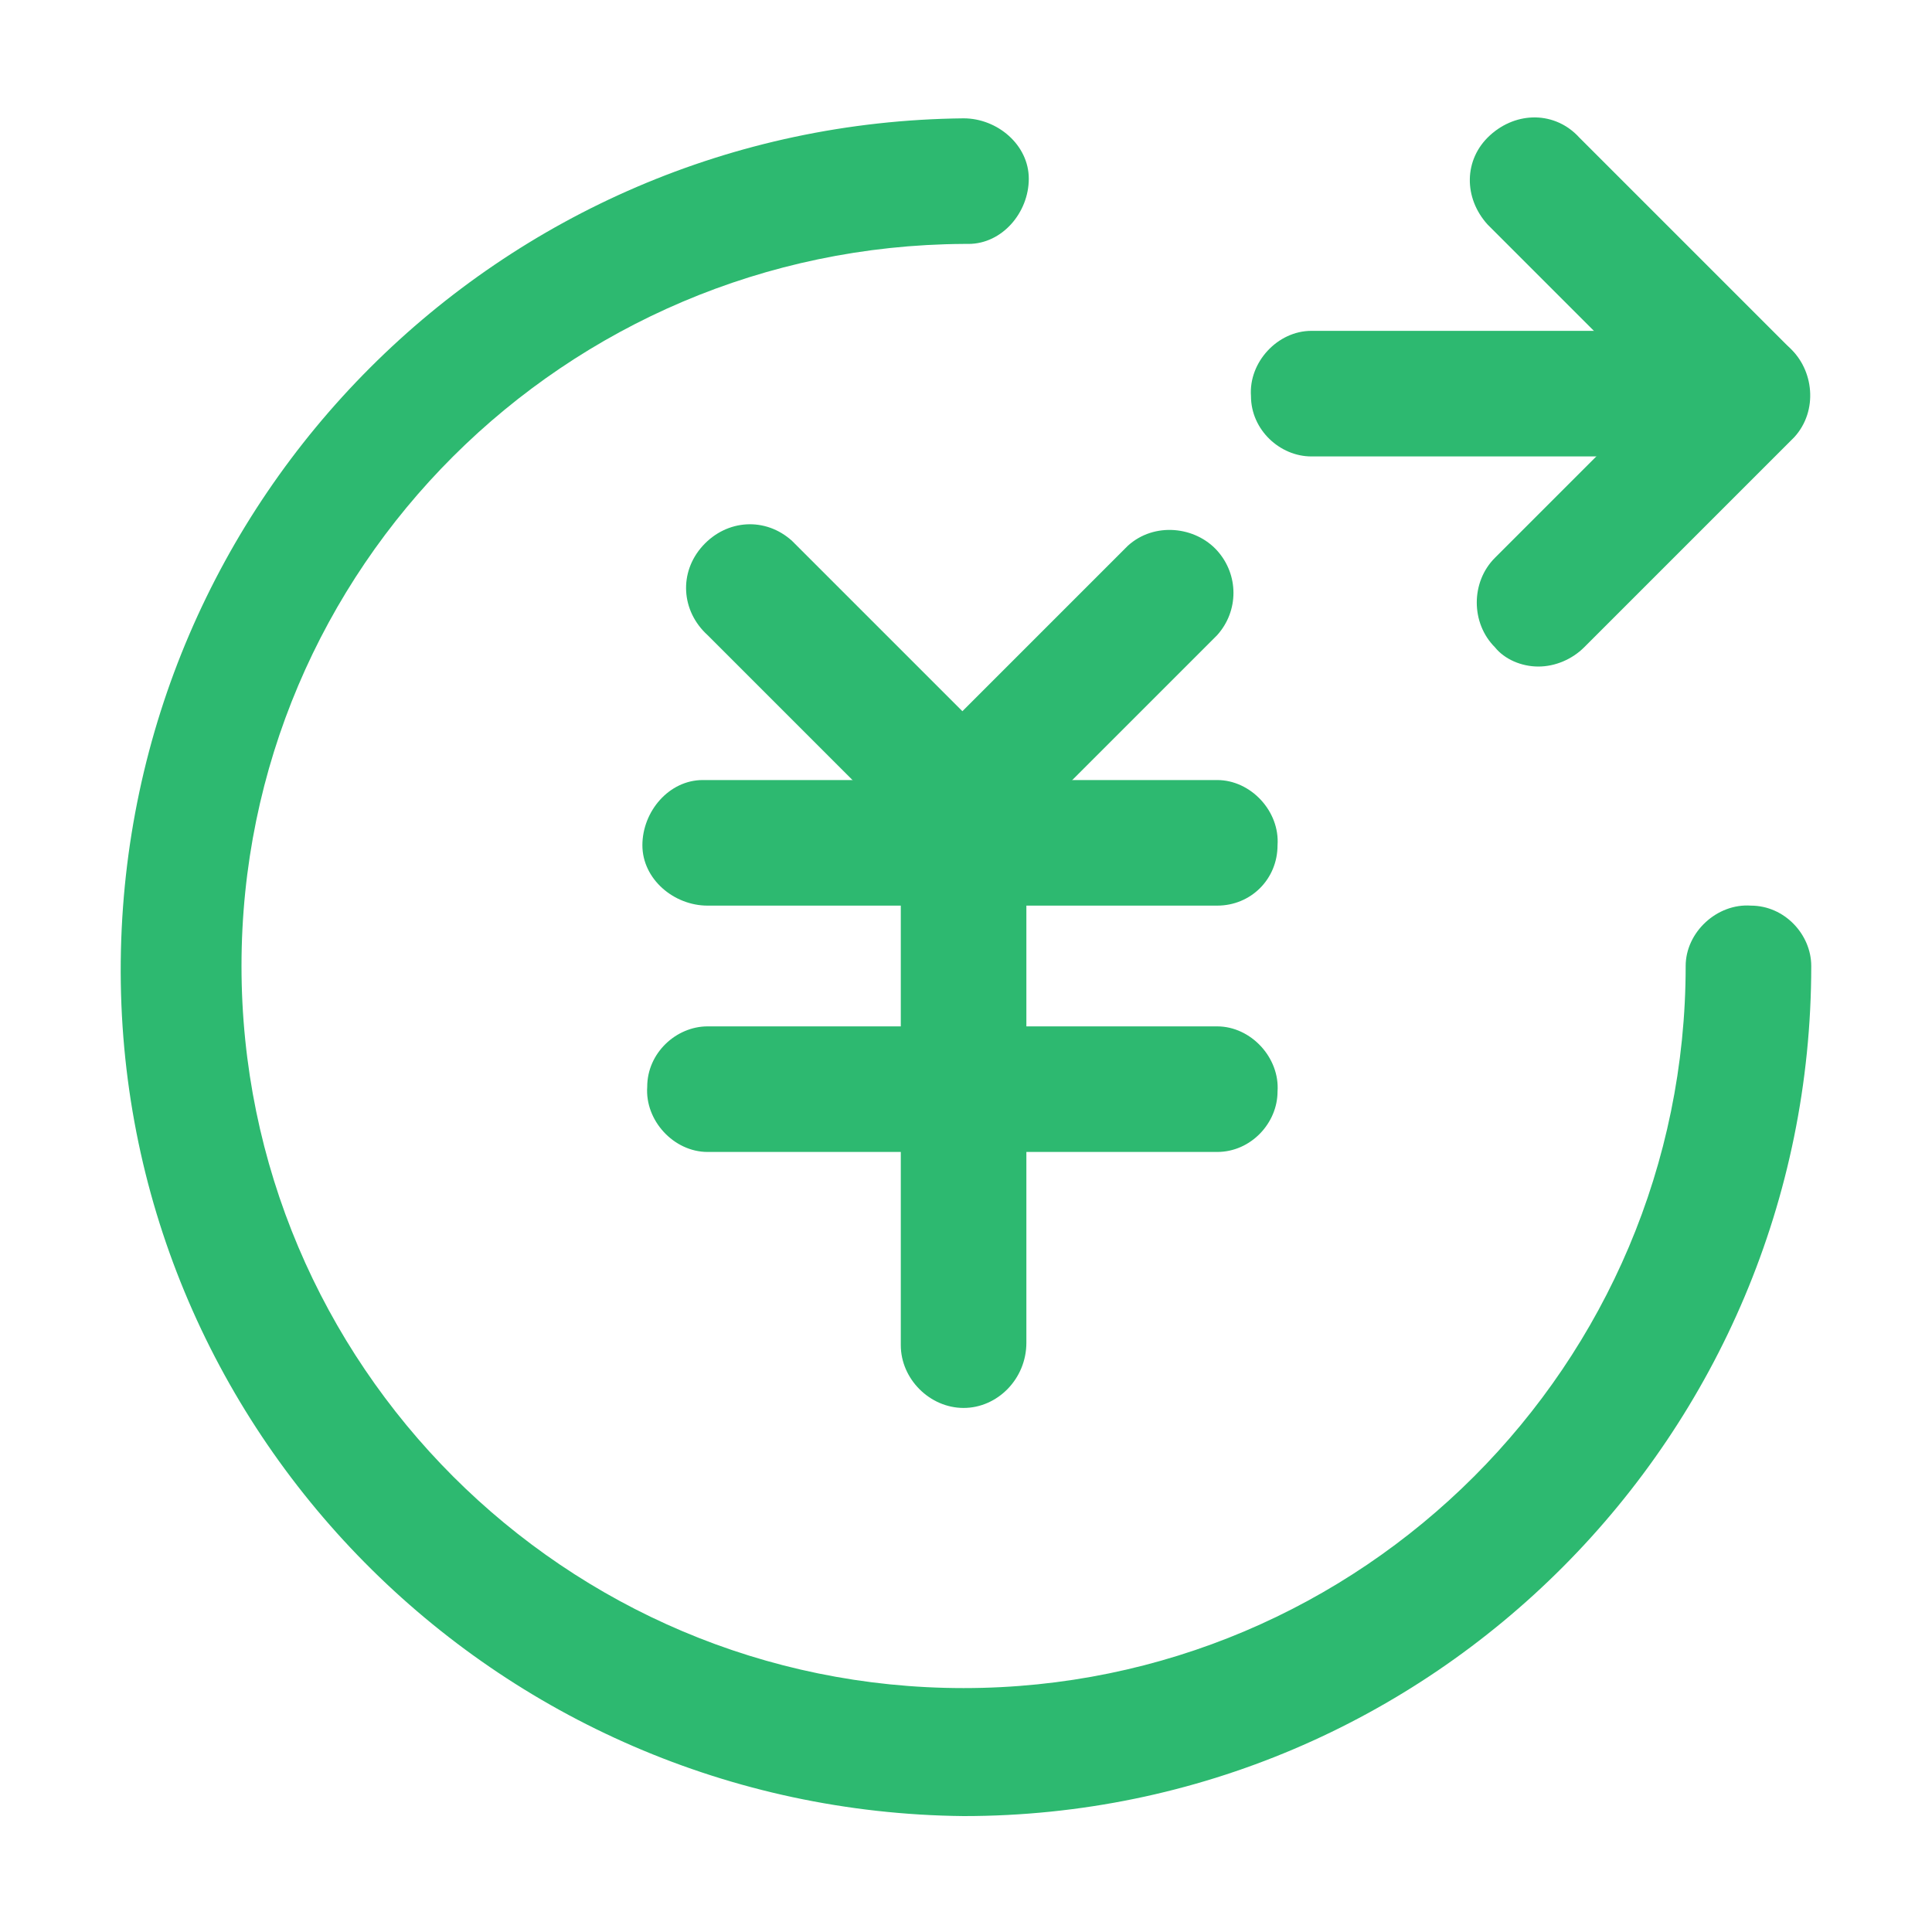 <?xml version="1.0" standalone="no"?><!DOCTYPE svg PUBLIC "-//W3C//DTD SVG 1.1//EN" "http://www.w3.org/Graphics/SVG/1.1/DTD/svg11.dtd"><svg t="1667900980197" class="icon" viewBox="0 0 1024 1024" version="1.1" xmlns="http://www.w3.org/2000/svg" p-id="1948" data-spm-anchor-id="a313x.7781069.0.i16" xmlns:xlink="http://www.w3.org/1999/xlink" width="200" height="200"><path d="M510.72 962.56C262.4 960 61.44 757.76 64 509.44 66.56 263.68 264.96 65.28 510.72 62.72c17.92 0 34.56 14.08 34.56 32s-14.08 34.56-32 34.56h-2.56C299.52 130.56 128 300.8 128 512s171.52 382.72 382.72 382.72S893.44 723.2 893.44 512c0-17.92 16.64-33.28 34.56-32 17.92 0 32 15.36 32 32 0 248.32-200.96 450.56-449.28 450.56z" fill="#2db970" p-id="1949" data-spm-anchor-id="a313x.7781069.0.i9" class="selected"></path><path d="M645.12 480H375.04c-17.92 0-34.56-14.08-34.56-32s14.08-34.56 32-34.56h272.64c17.92 0 33.28 16.64 32 34.56 0 17.92-14.08 32-32 32z m0 130.56H375.04c-17.92 0-33.28-16.64-32-34.56 0-17.92 15.36-32 32-32h270.08c17.92 0 33.28 16.64 32 34.56 0 16.64-14.08 32-32 32z" fill="#2db970" p-id="1950" data-spm-anchor-id="a313x.7781069.0.i13" class="selected"></path><path d="M510.72 746.24c-17.92 0-33.28-15.36-33.28-33.28V441.6c0-17.92 16.64-33.28 34.56-32 17.92 0 32 15.36 32 32v270.08c0 19.2-15.36 34.56-33.28 34.56z" fill="#2db970" p-id="1951" data-spm-anchor-id="a313x.7781069.0.i7" class="selected"></path><path d="M510.72 458.24c-8.96 0-17.92-3.84-24.32-10.24l-111.36-111.36c-14.08-12.8-15.36-33.28-2.56-47.36s33.28-15.36 47.36-2.56l2.56 2.56 111.36 111.36c12.8 12.8 12.8 34.56 0 47.36-6.4 6.4-15.36 10.24-23.04 10.24z" fill="#2db970" p-id="1952" data-spm-anchor-id="a313x.7781069.0.i15" class="selected"></path><path d="M510.72 458.24c-8.96 0-17.92-3.84-24.32-10.24-12.8-12.8-12.8-34.56 0-47.36l111.36-111.36c14.08-12.8 35.84-10.24 47.36 2.56 11.52 12.8 11.52 32 0 44.8L533.76 448c-6.4 6.4-15.36 10.24-23.04 10.24zM925.44 241.92c17.92 0 33.28-15.36 33.28-33.28 0-8.96-3.84-17.92-10.24-24.32l-111.36-111.36c-12.8-14.08-33.28-14.08-47.36-1.28s-14.08 33.28-1.28 47.36l1.28 1.28 111.36 111.36c7.68 6.4 15.36 10.24 24.32 10.24z" fill="#2db970" p-id="1953" data-spm-anchor-id="a313x.7781069.0.i12" class="selected"></path><path d="M815.36 353.28c8.96 0 17.92-3.84 24.32-10.24l111.36-111.36c12.8-14.08 10.24-35.84-2.56-47.36-12.8-11.52-32-11.52-44.8 0l-111.36 111.36c-12.8 12.8-12.8 34.56 0 47.36 5.12 6.4 14.08 10.24 23.04 10.24z" fill="#2db970" p-id="1954" data-spm-anchor-id="a313x.7781069.0.i14" class="selected"></path><path d="M920.32 241.92c17.92 0 34.56-14.08 34.56-32s-14.08-34.56-32-34.56H695.04c-17.92 0-33.28 16.64-32 34.56 0 17.92 15.36 32 32 32h225.28z" fill="#2db970" p-id="1955" data-spm-anchor-id="a313x.7781069.0.i8" class="selected"></path></svg>